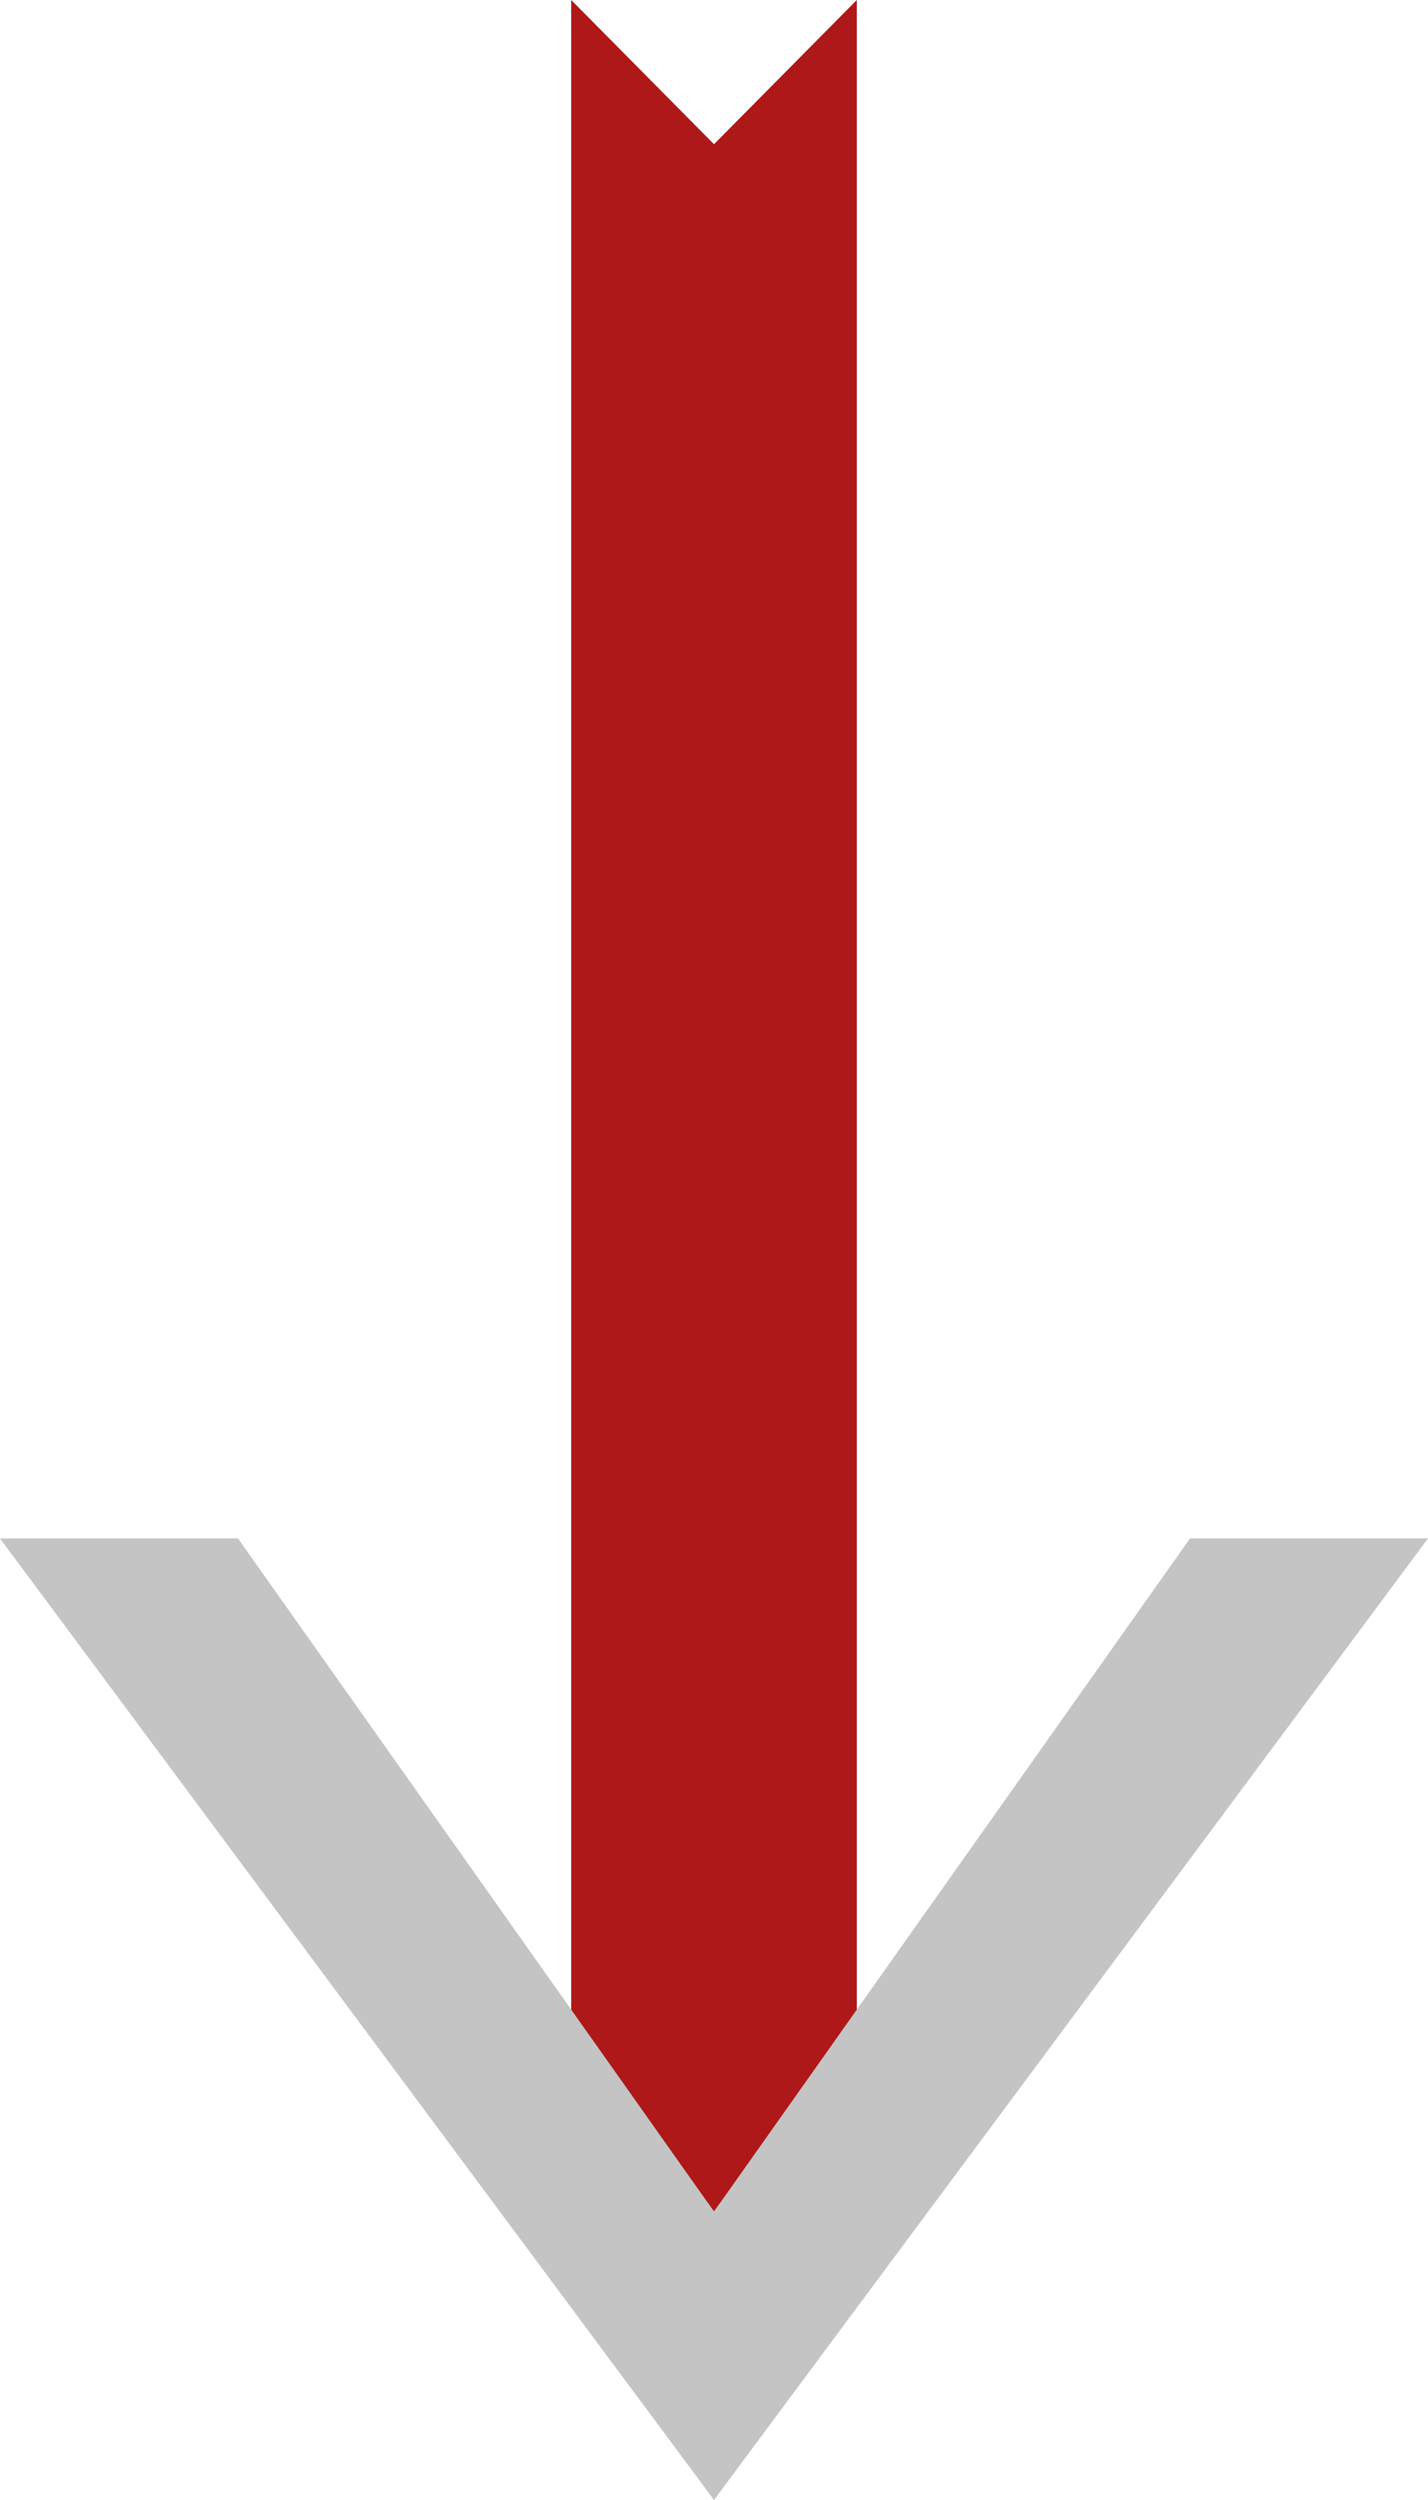 <svg width="24" height="42" viewBox="0 0 24 42" fill="none" xmlns="http://www.w3.org/2000/svg">
<path fill-rule="evenodd" clip-rule="evenodd" d="M14.4 33.923V0L12 2.423L9.6 0V33.923L12 37.154L14.4 33.923Z" fill="#AE1818"/>
<path d="M12 37.154L4 25.846H0L12 42L24 25.846H20L12 37.154Z" fill="#C4C4C4"/>
</svg>
